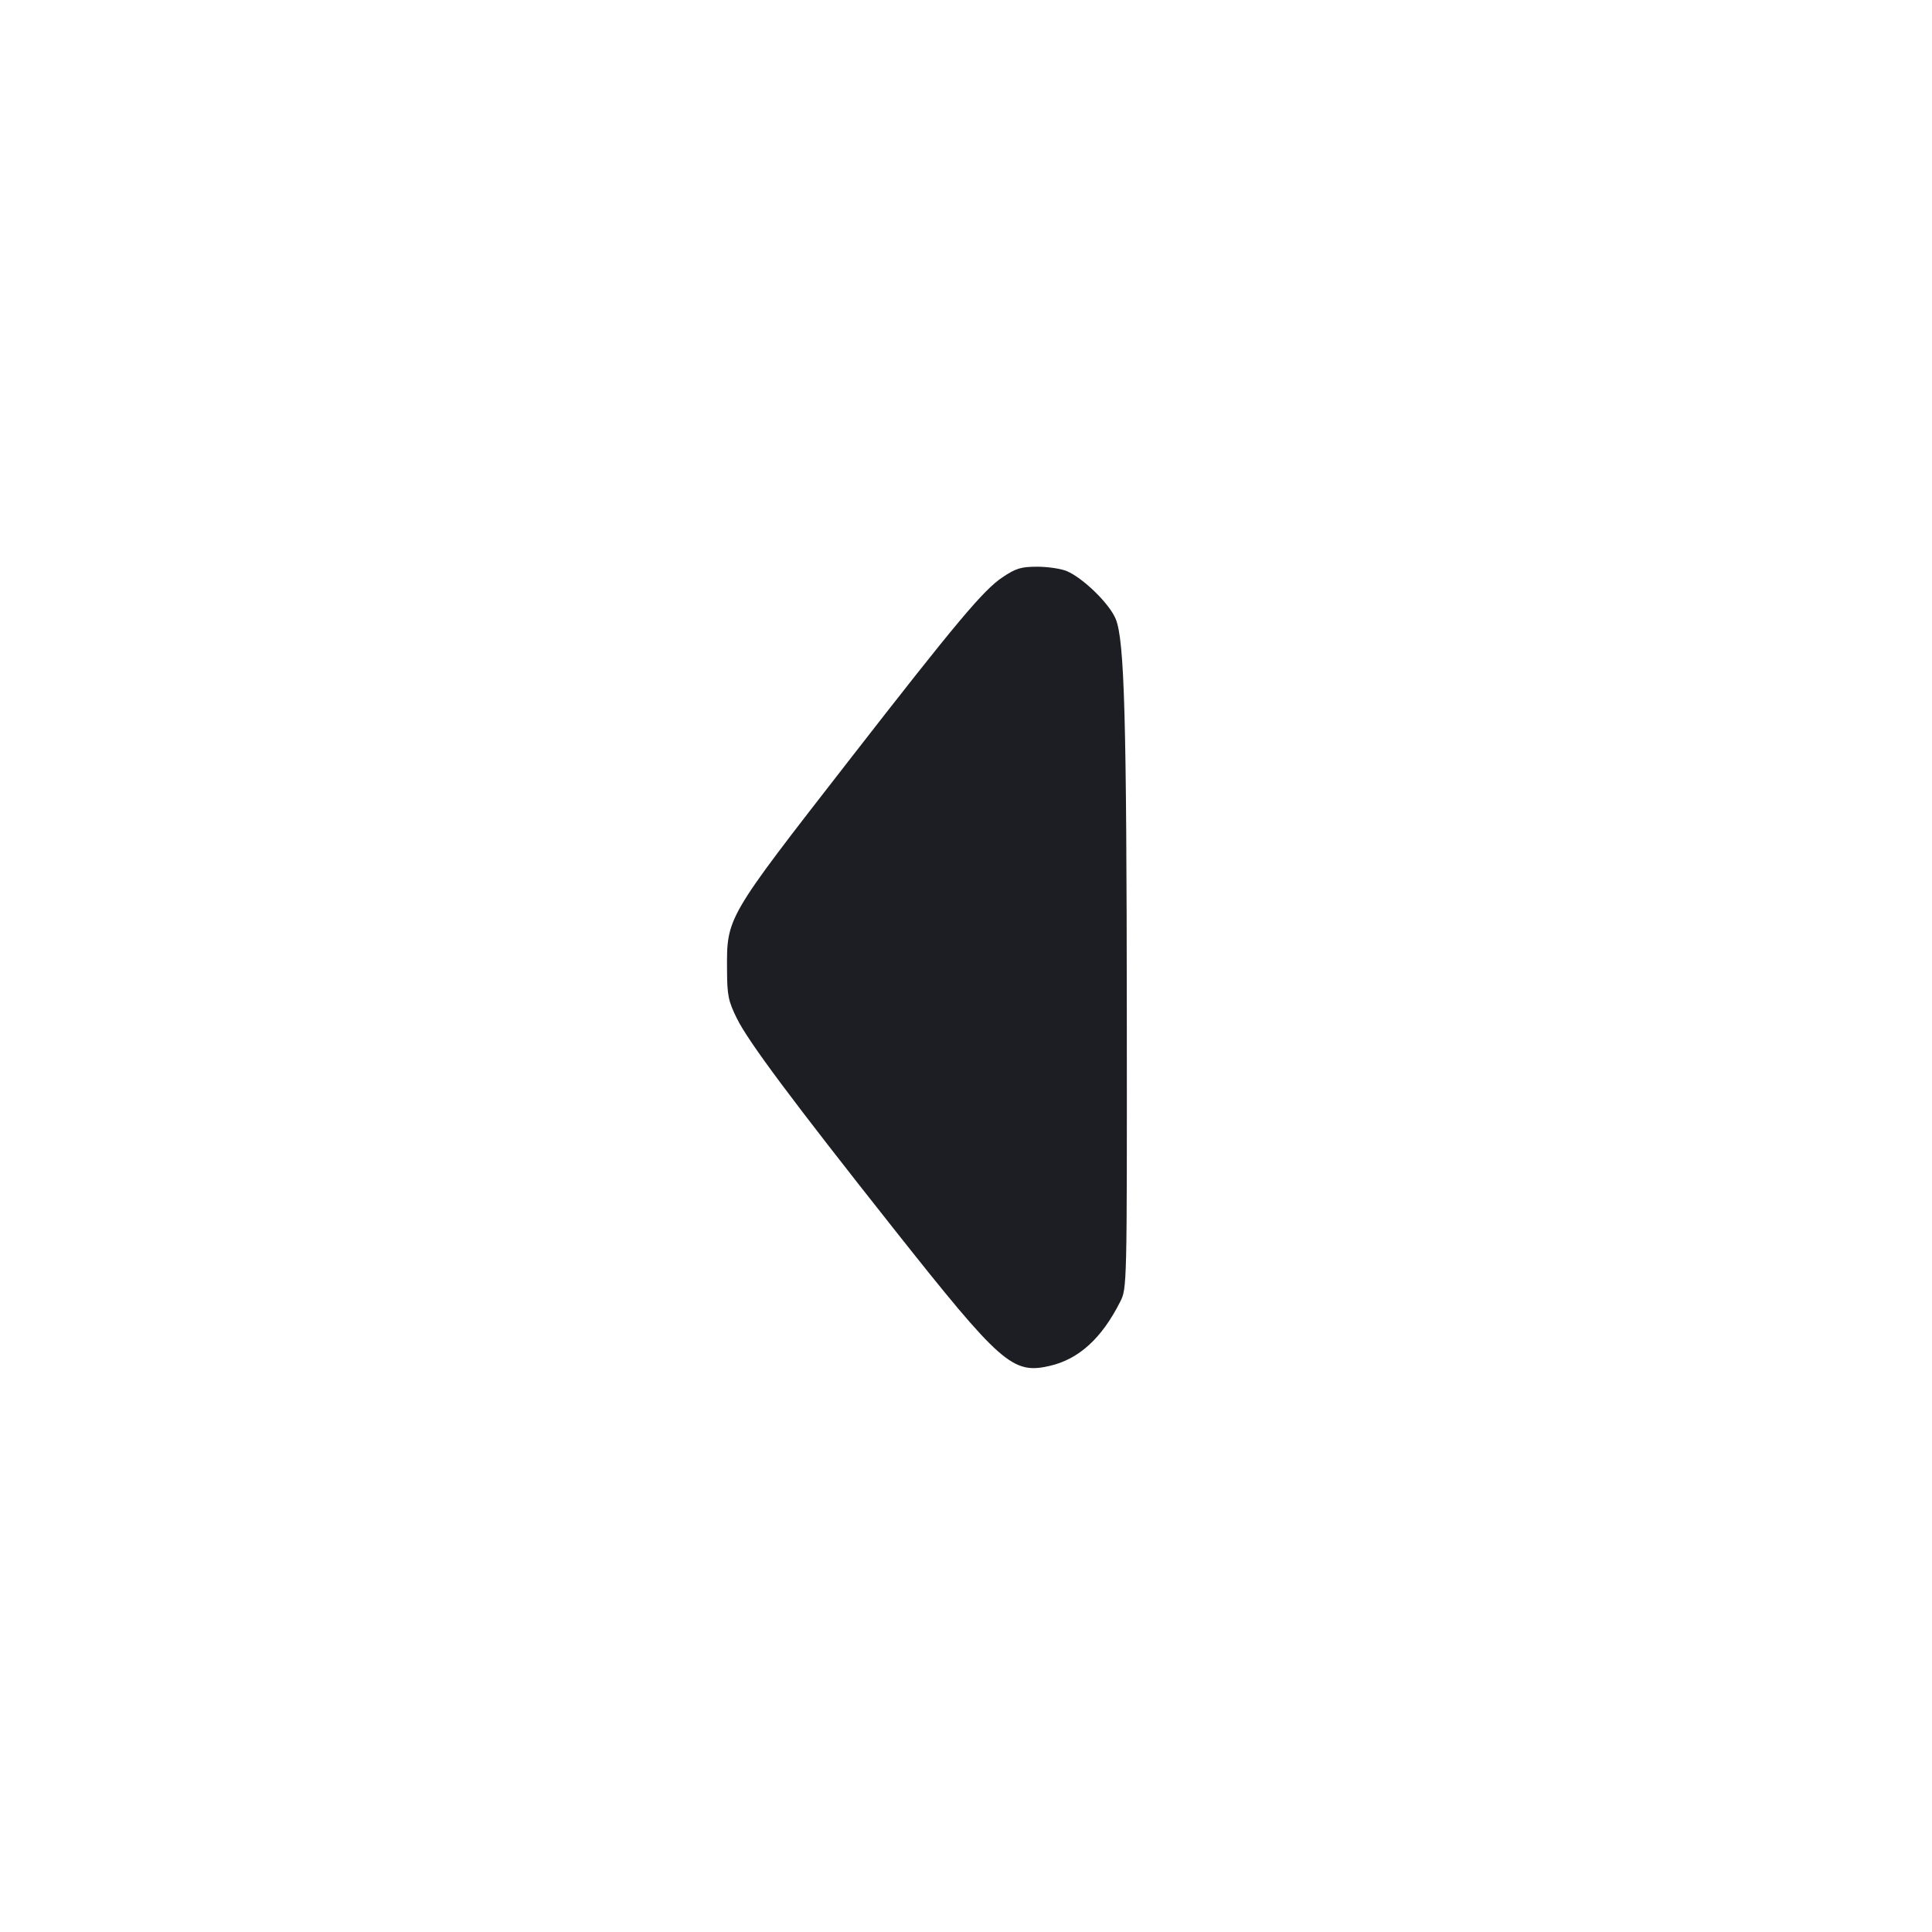 <svg viewBox="0 0 2400 2400" fill="none" xmlns="http://www.w3.org/2000/svg"><path d="M1245.495 717.000 C 1221.509 733.066,1188.992 771.858,1053.934 945.530 C 901.181 1141.957,902.797 1139.170,903.151 1205.445 C 903.318 1236.702,904.781 1243.793,915.532 1265.445 C 929.926 1294.436,984.176 1367.159,1109.901 1526.000 C 1243.524 1694.819,1257.843 1707.412,1304.070 1696.741 C 1340.188 1688.404,1368.573 1662.567,1391.498 1617.159 C 1399.973 1600.373,1399.999 1599.232,1399.773 1263.159 C 1399.522 891.183,1396.865 795.724,1386.014 768.969 C 1378.374 750.132,1345.542 718.021,1325.128 709.422 C 1318.049 706.440,1301.603 704.000,1288.581 704.000 C 1268.517 704.000,1261.943 705.984,1245.495 717.000 " fill="#1D1E23" stroke="none" fill-rule="evenodd"/></svg>